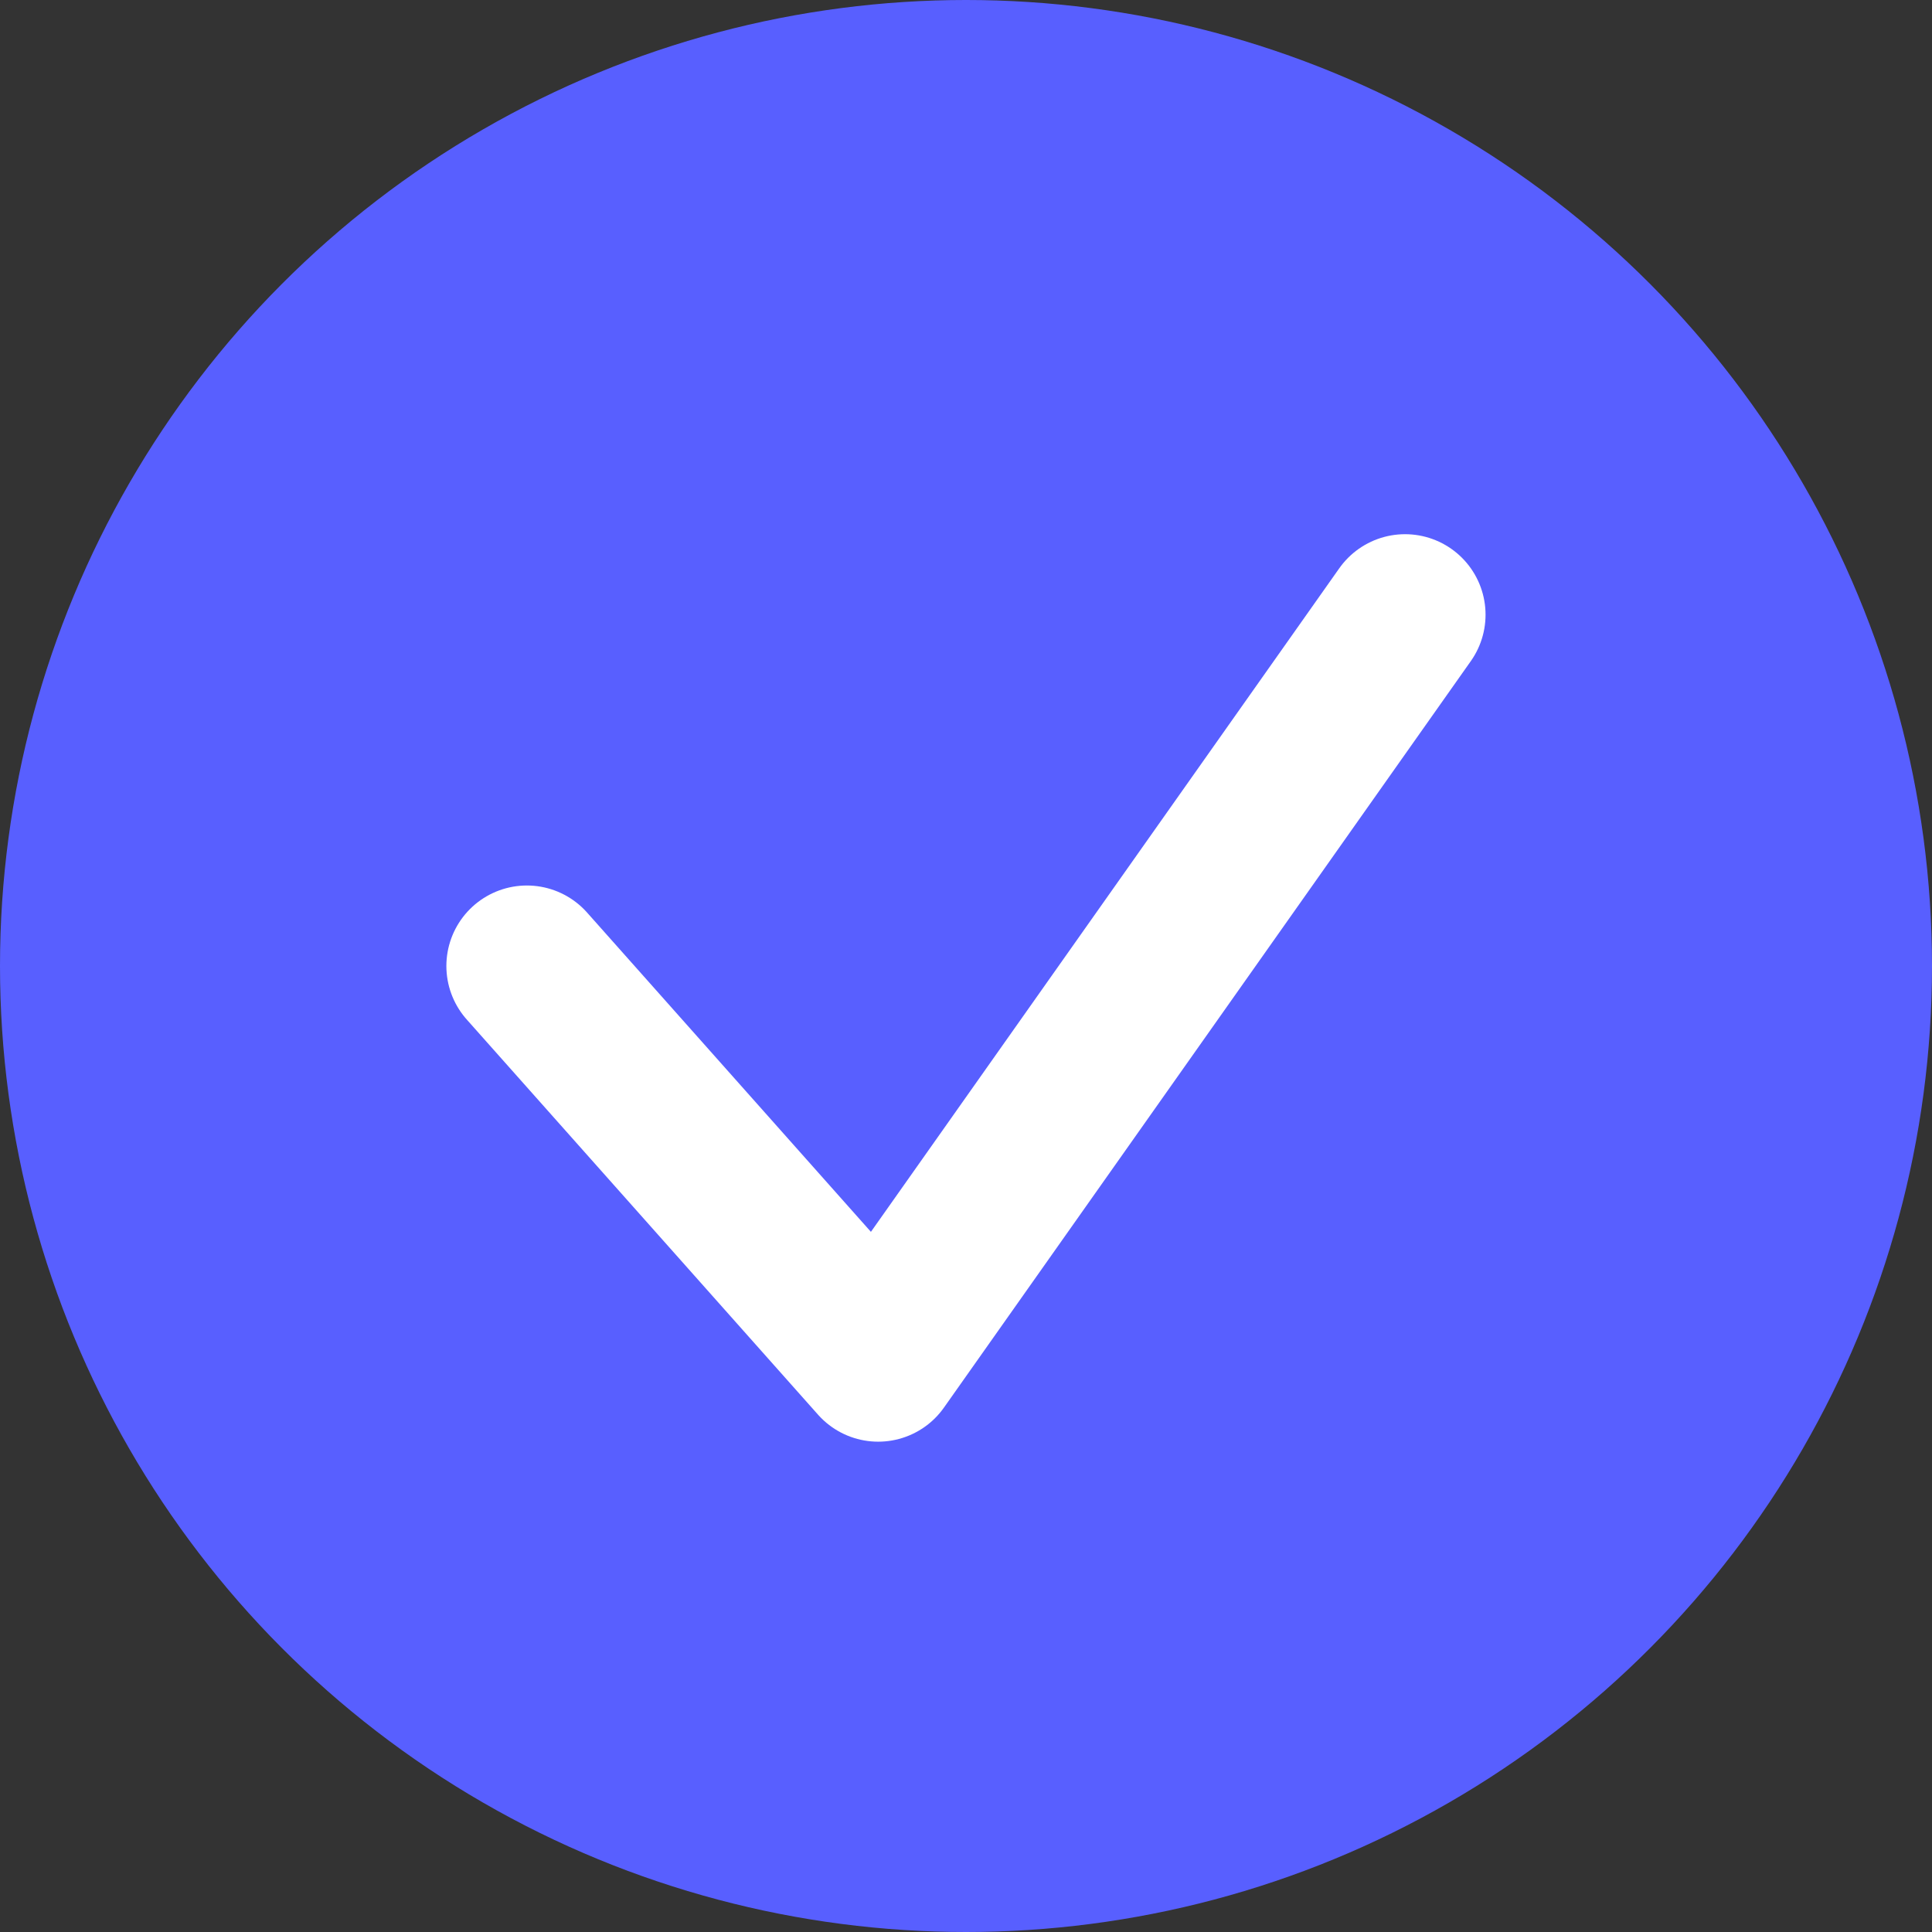 <svg width="24" height="24" viewBox="0 0 24 24" fill="none" xmlns="http://www.w3.org/2000/svg">
<rect x="0" y="0" width="24" height="24" fill="#333333" stroke="none"/>
<circle cx="12" cy="12" r="12" fill="#585FFF"/>
<path d="M6.545 12L10.909 16.909L17.454 7.636" stroke="white" stroke-width="2" stroke-linecap="round" stroke-linejoin="round"/>
</svg>

